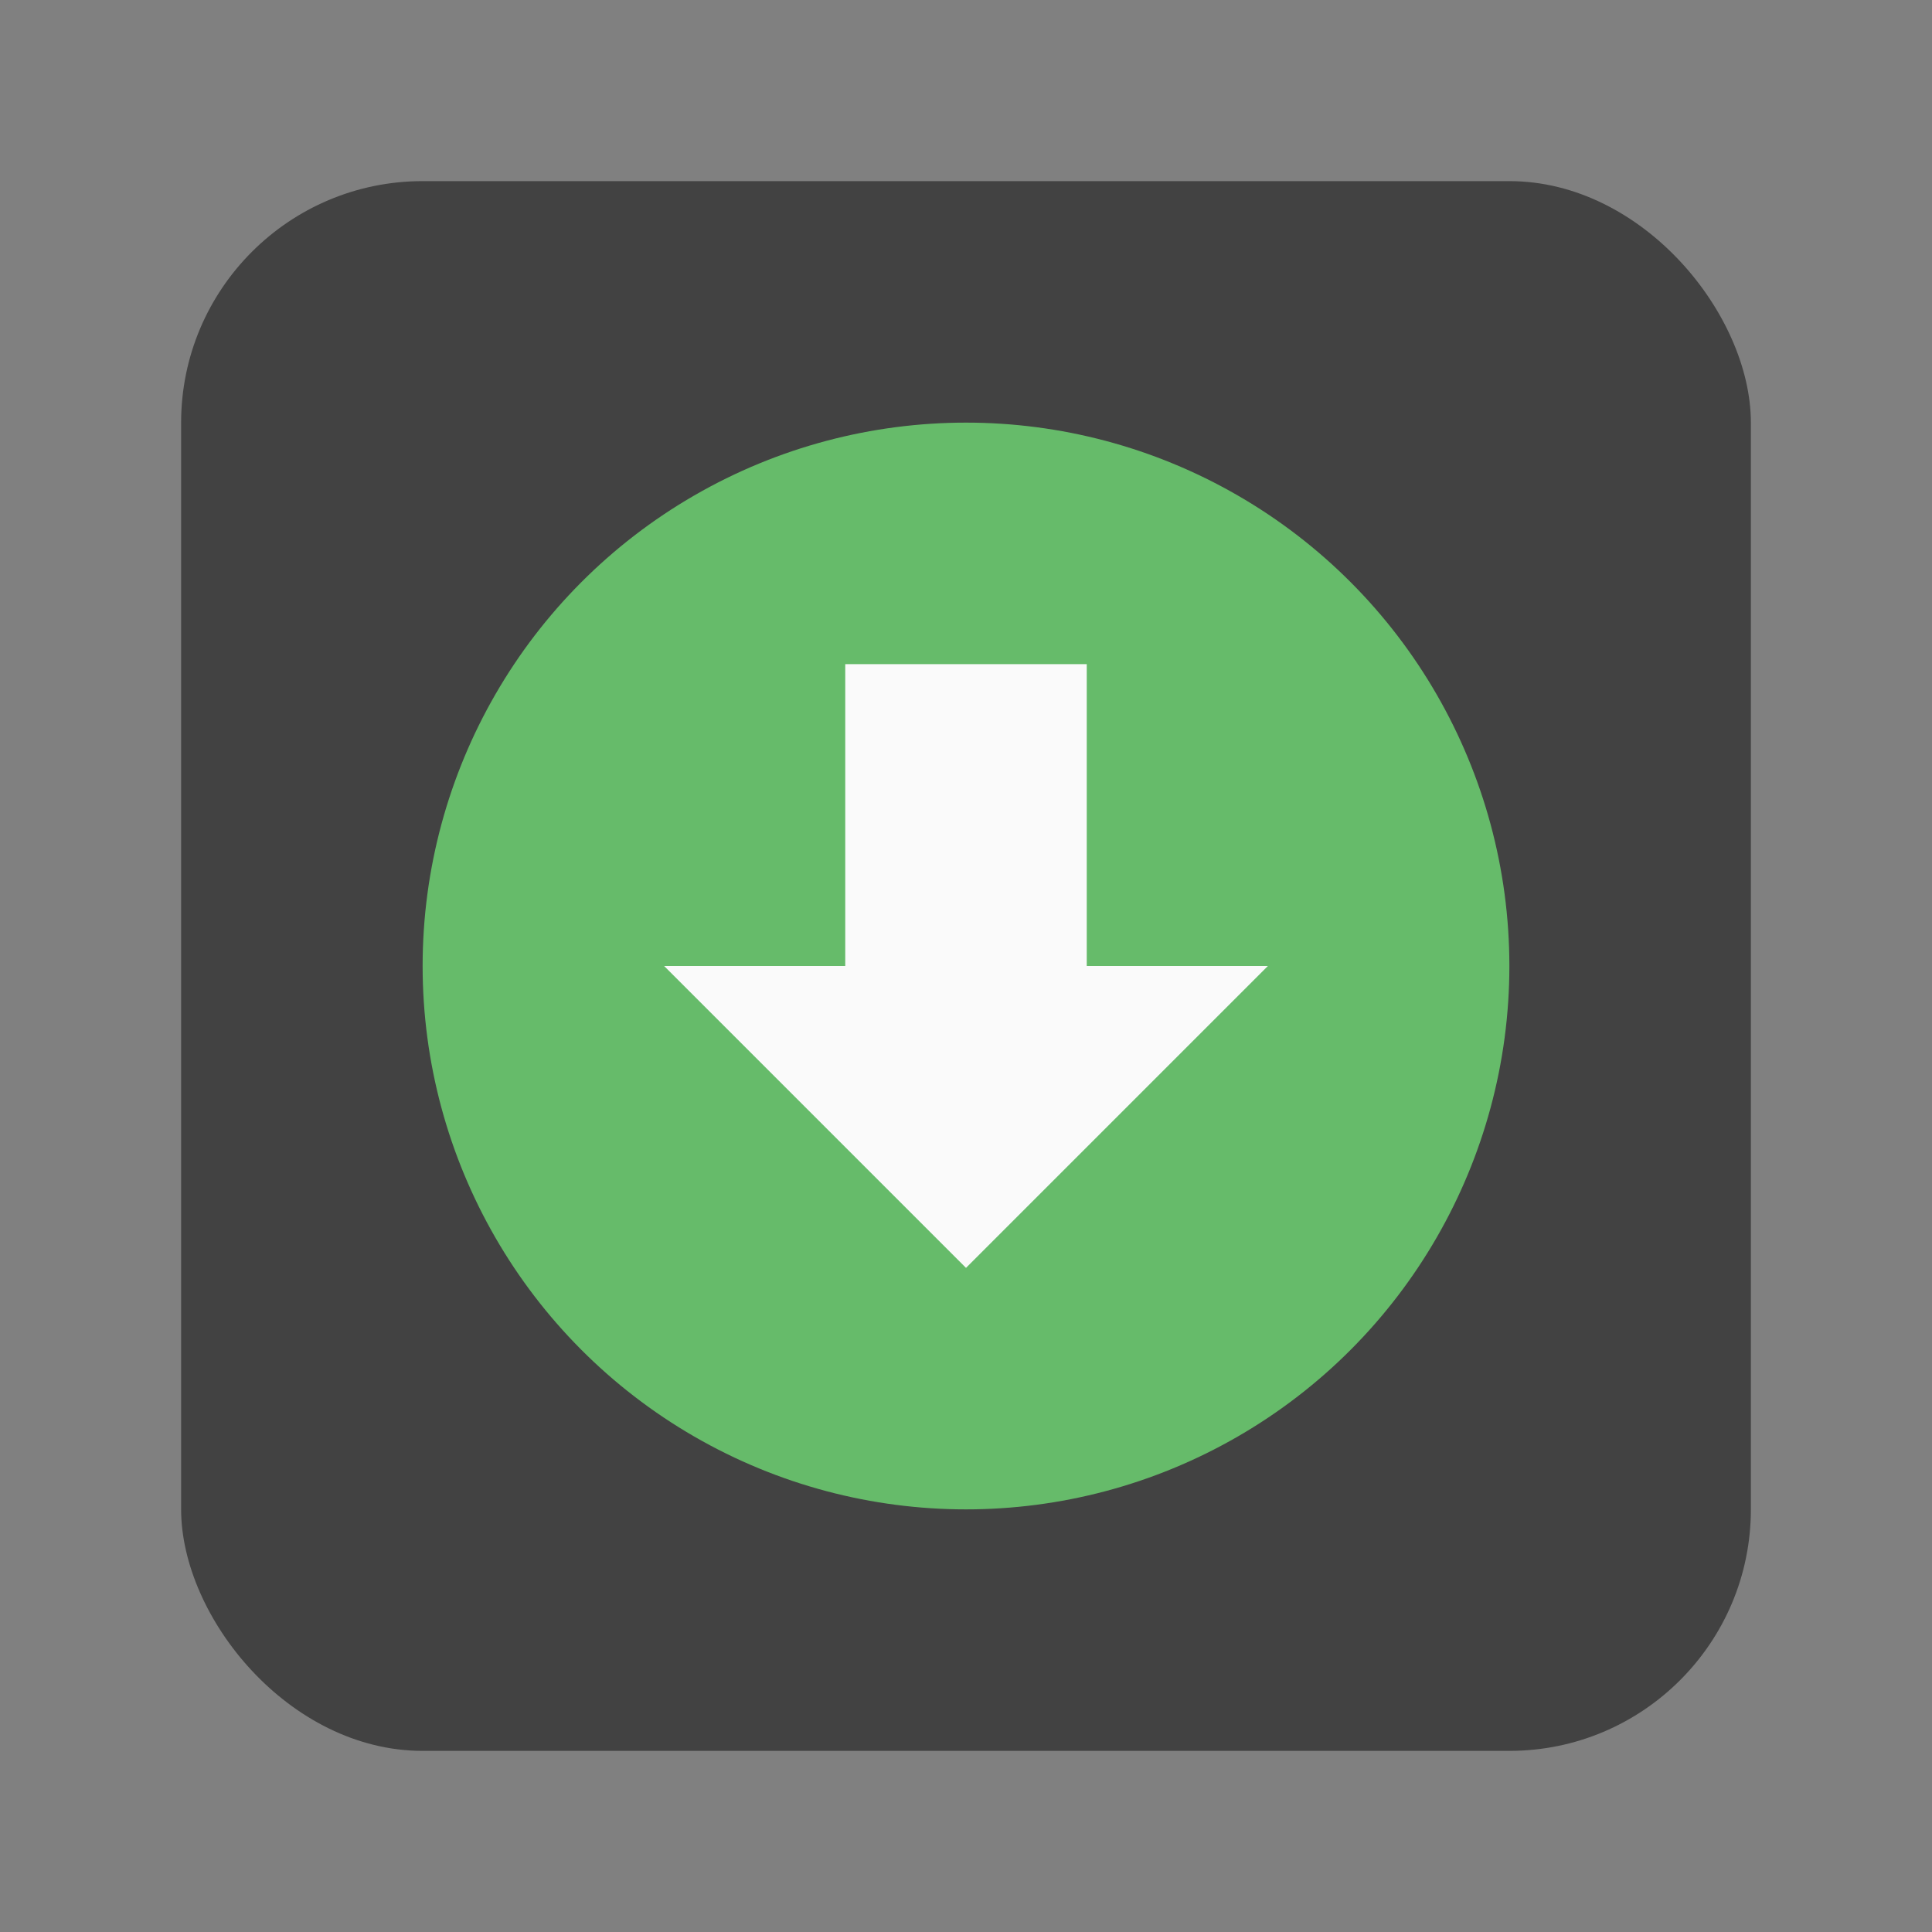 <svg width="64" height="64" version="1.1" viewBox="0 0 64 64" xmlns="http://www.w3.org/2000/svg">
 <rect x="0" y="0" width="64" height="64" fill="#808080" stroke="none"/>
 <rect x="6" y="6" width="52" height="52" rx="8" ry="8" fill="#424242"/>
 <circle cx="32" cy="32" r="18" fill="#66bb6a" stroke-width=".889"/>
 <path d="m28 22v10h-6l10 10 10-10h-6v-10z" fill="#fafafa"/>
</svg>
